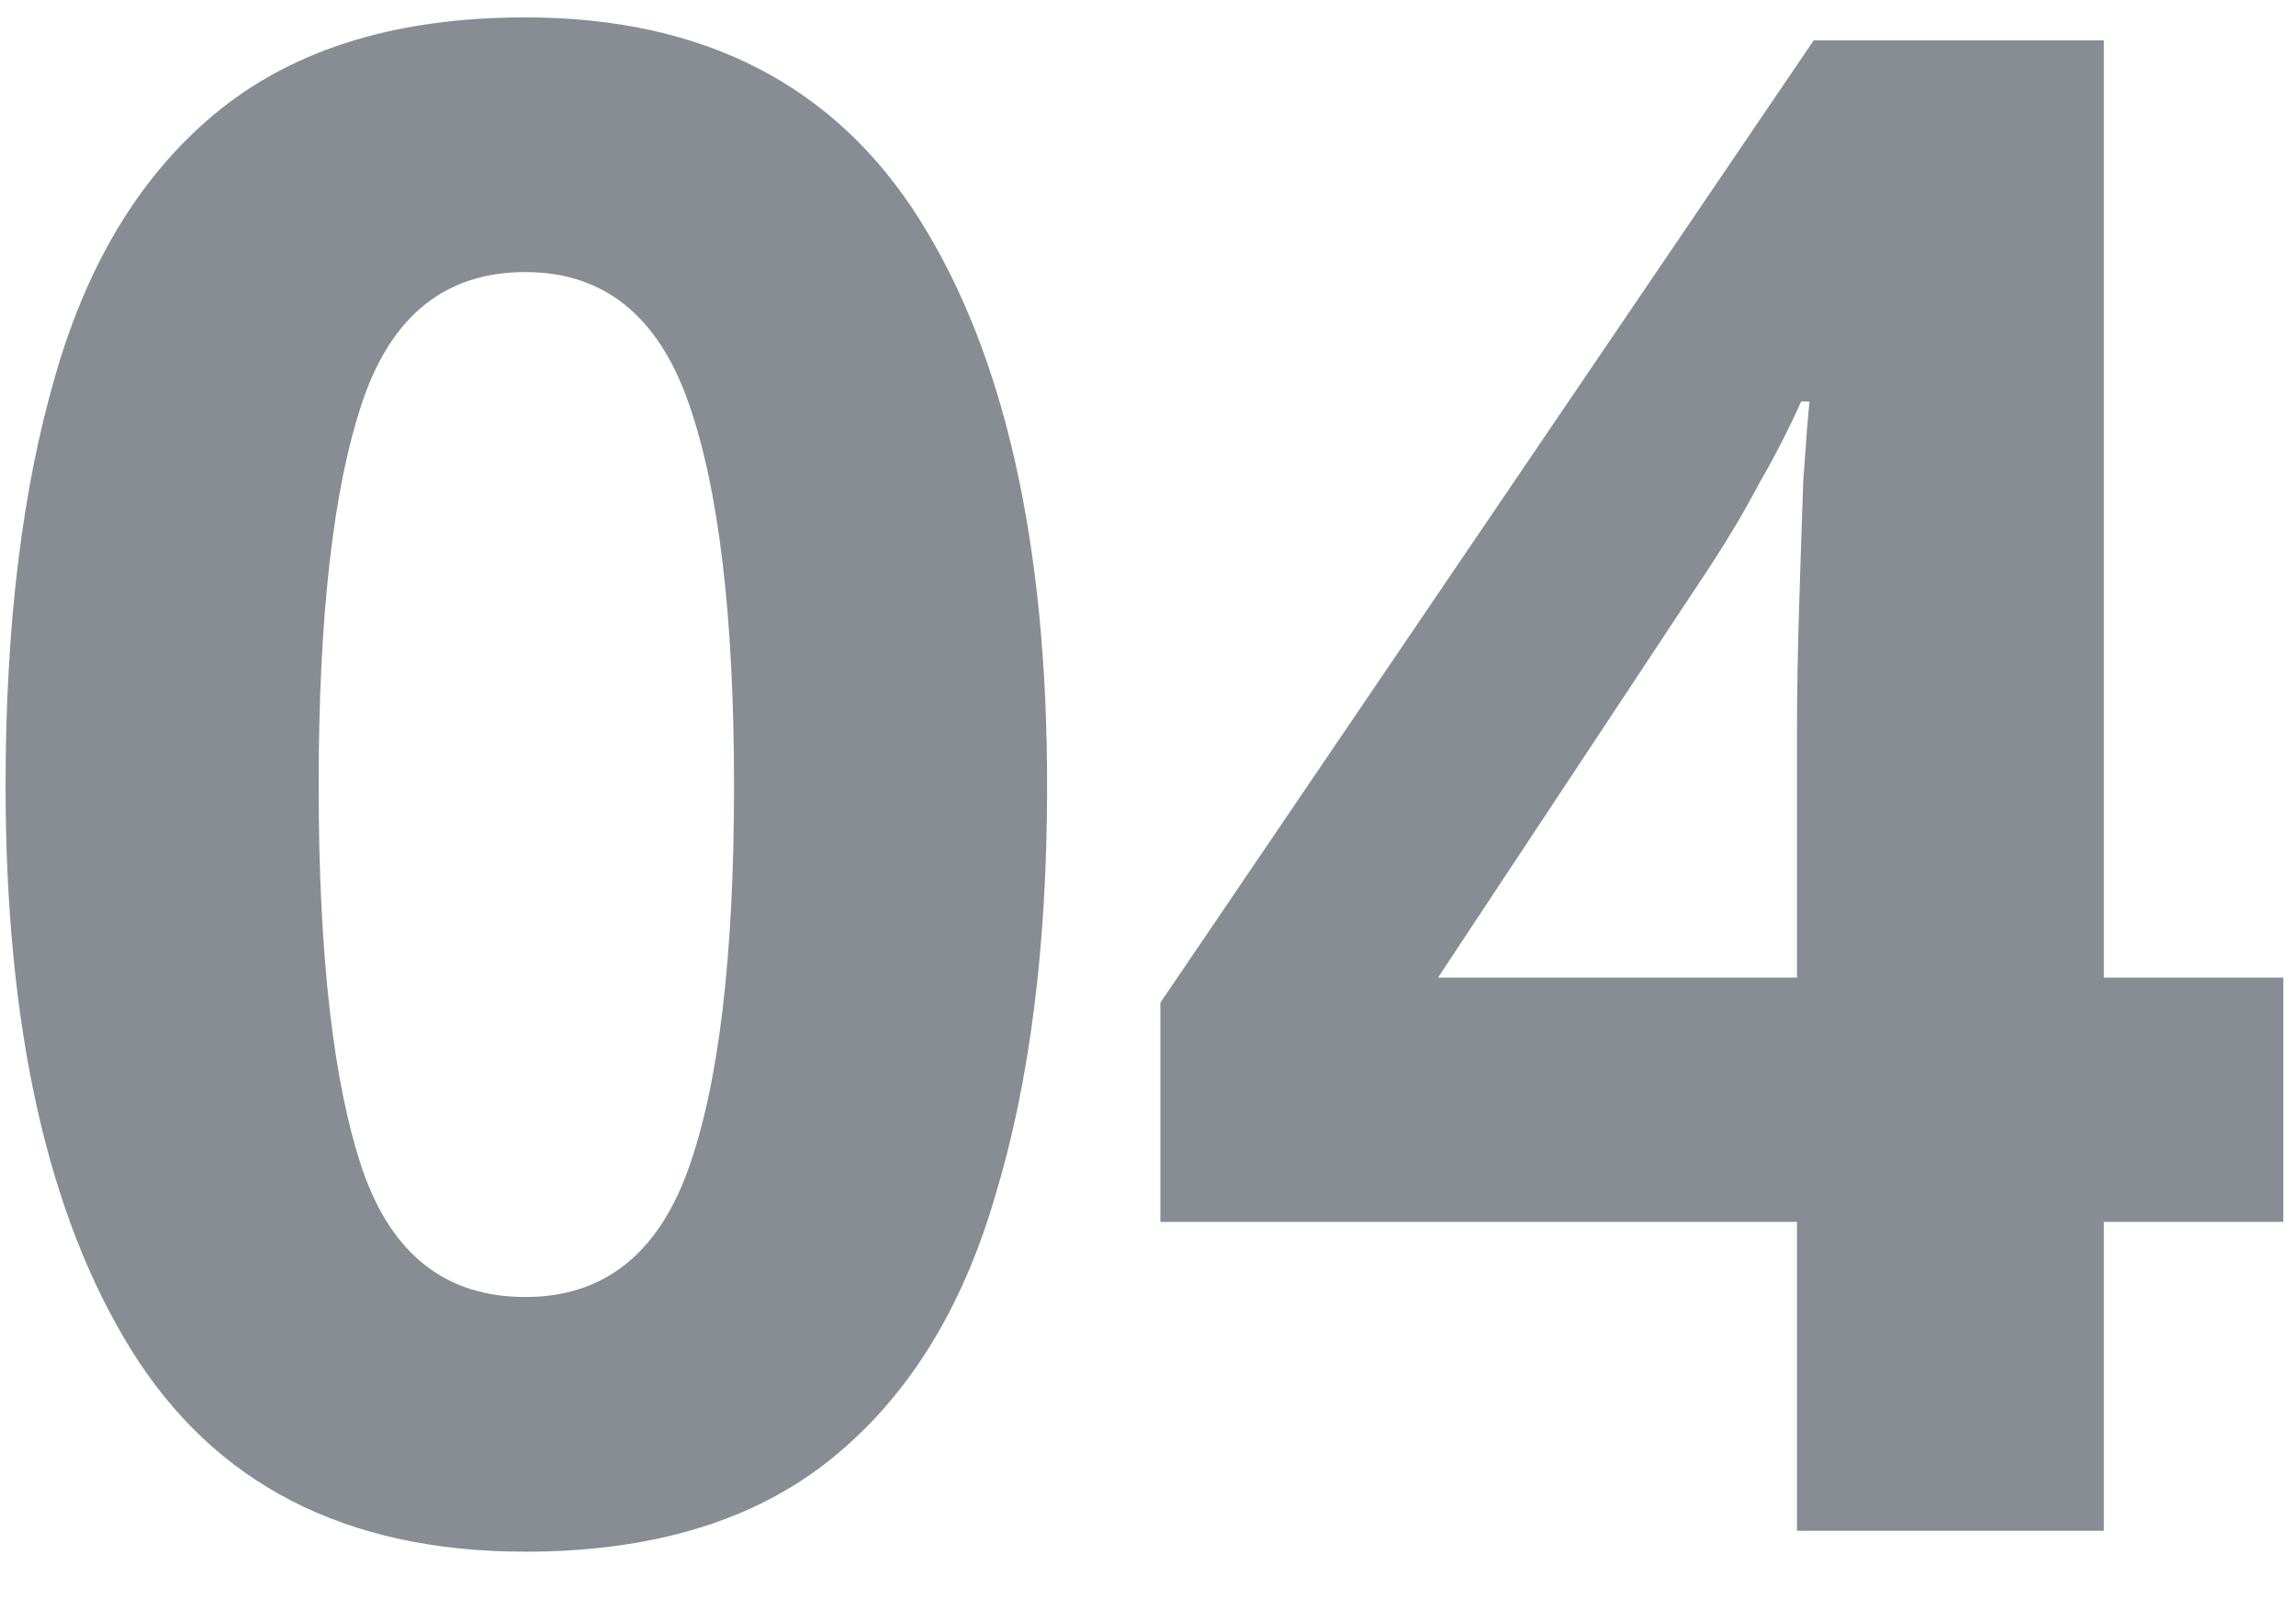 <svg width="33" height="23" viewBox="0 0 33 23" fill="none" xmlns="http://www.w3.org/2000/svg">
<path d="M15.05 11.29C15.05 13.59 14.8 15.56 14.3 17.2C13.82 18.84 13.03 20.1 11.93 20.98C10.83 21.86 9.37 22.3 7.55 22.3C4.97 22.3 3.08 21.33 1.88 19.39C0.68 17.45 0.08 14.75 0.08 11.29C0.08 8.99 0.32 7.02 0.8 5.38C1.28 3.72 2.07 2.45 3.17 1.57C4.27 0.69 5.73 0.25 7.55 0.25C10.11 0.25 12 1.22 13.22 3.16C14.44 5.1 15.05 7.81 15.05 11.29ZM4.58 11.29C4.58 13.73 4.79 15.57 5.21 16.81C5.63 18.03 6.41 18.64 7.55 18.64C8.67 18.64 9.45 18.03 9.89 16.81C10.33 15.59 10.55 13.75 10.55 11.29C10.55 8.85 10.33 7.01 9.89 5.77C9.45 4.53 8.67 3.91 7.55 3.91C6.41 3.91 5.63 4.53 5.21 5.77C4.79 7.01 4.58 8.85 4.58 11.29ZM32.818 17.56H30.238V22H25.828V17.56H16.678V14.41L26.068 0.58H30.238V14.05H32.818V17.56ZM25.828 14.05V10.42C25.828 9.96 25.838 9.4 25.858 8.74C25.878 8.08 25.898 7.47 25.918 6.91C25.958 6.33 25.988 5.95 26.008 5.77H25.888C25.708 6.17 25.508 6.56 25.288 6.94C25.088 7.32 24.858 7.71 24.598 8.11L20.668 14.05H25.828Z" fill="#878D92"/>
</svg>
